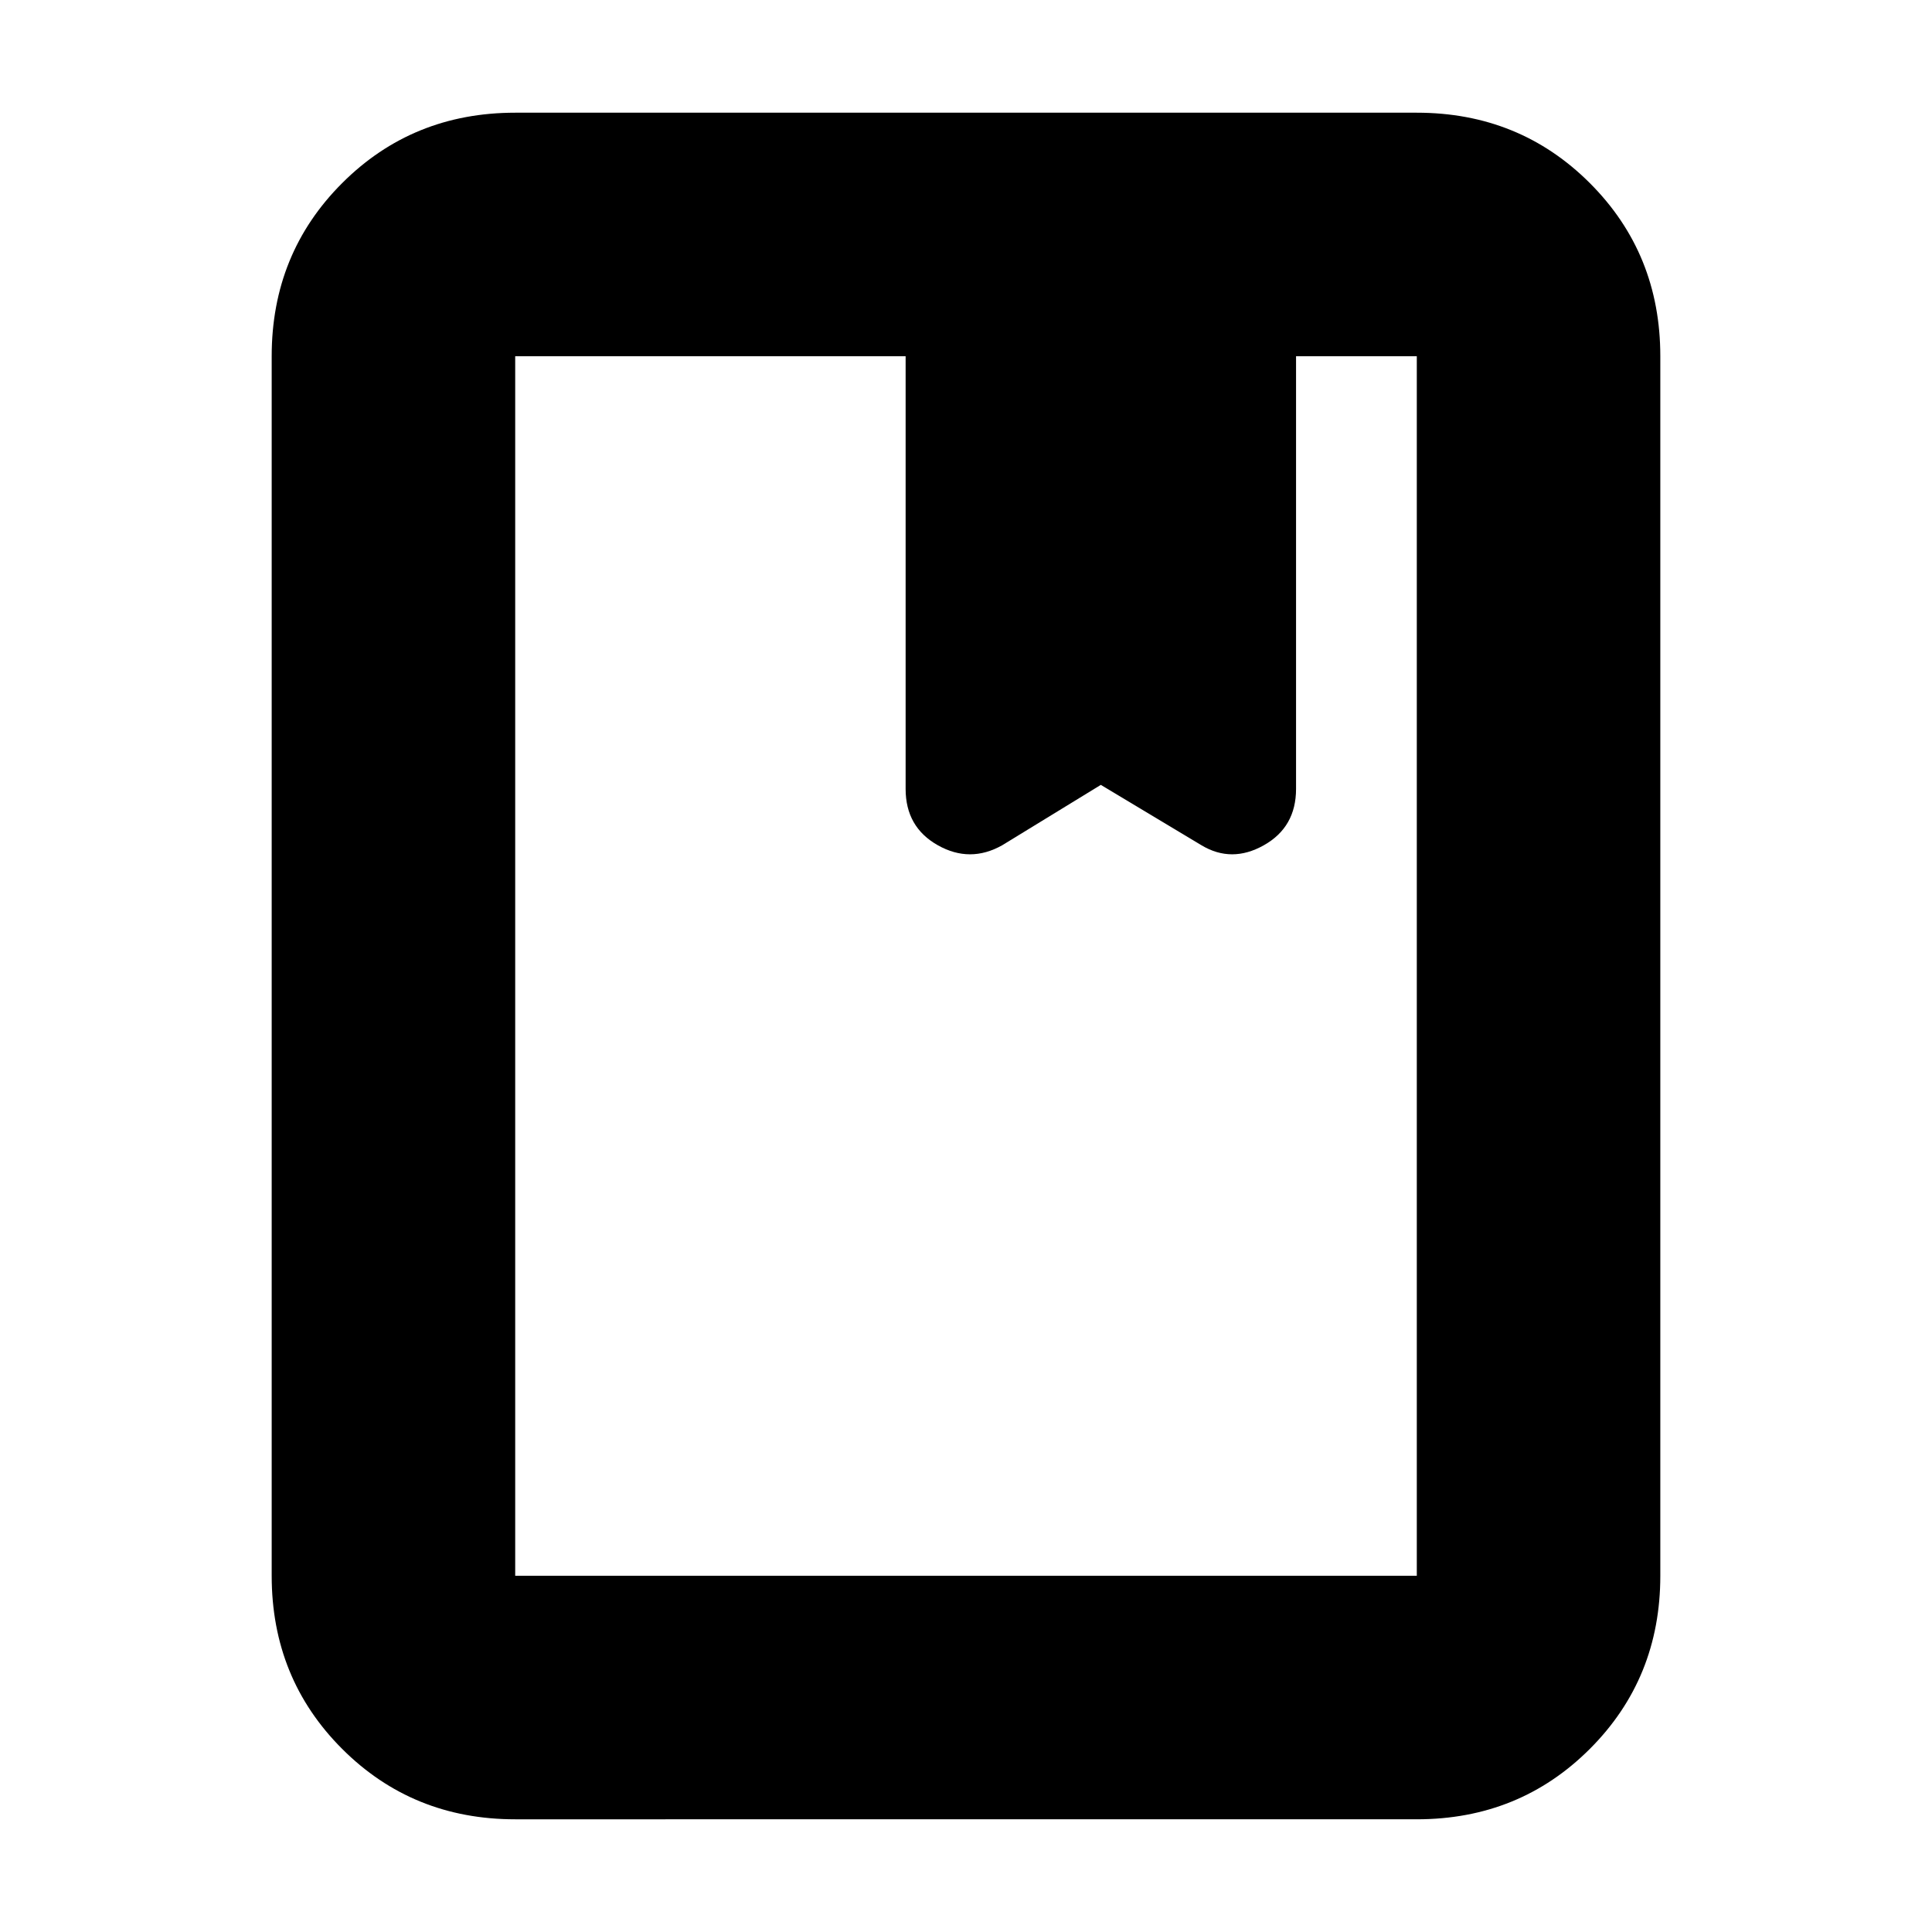 <svg xmlns="http://www.w3.org/2000/svg" height="24" width="24"><path d="M6.4 22.6q-1.275 0-2.15-.875t-.875-2.15V4.425q0-1.275.875-2.15T6.4 1.4h11.2q1.275 0 2.15.875t.875 2.15v15.15q0 1.275-.875 2.15t-2.15.875Zm0-3.025h11.2V4.425h-1.5V9.8q0 .475-.4.7-.4.225-.775 0l-1.25-.75-1.225.75q-.4.225-.8 0t-.4-.7V4.425H6.4v15.15Zm4.85-15.15h4.85Zm-4.85 0h11.2Z"/></svg>
